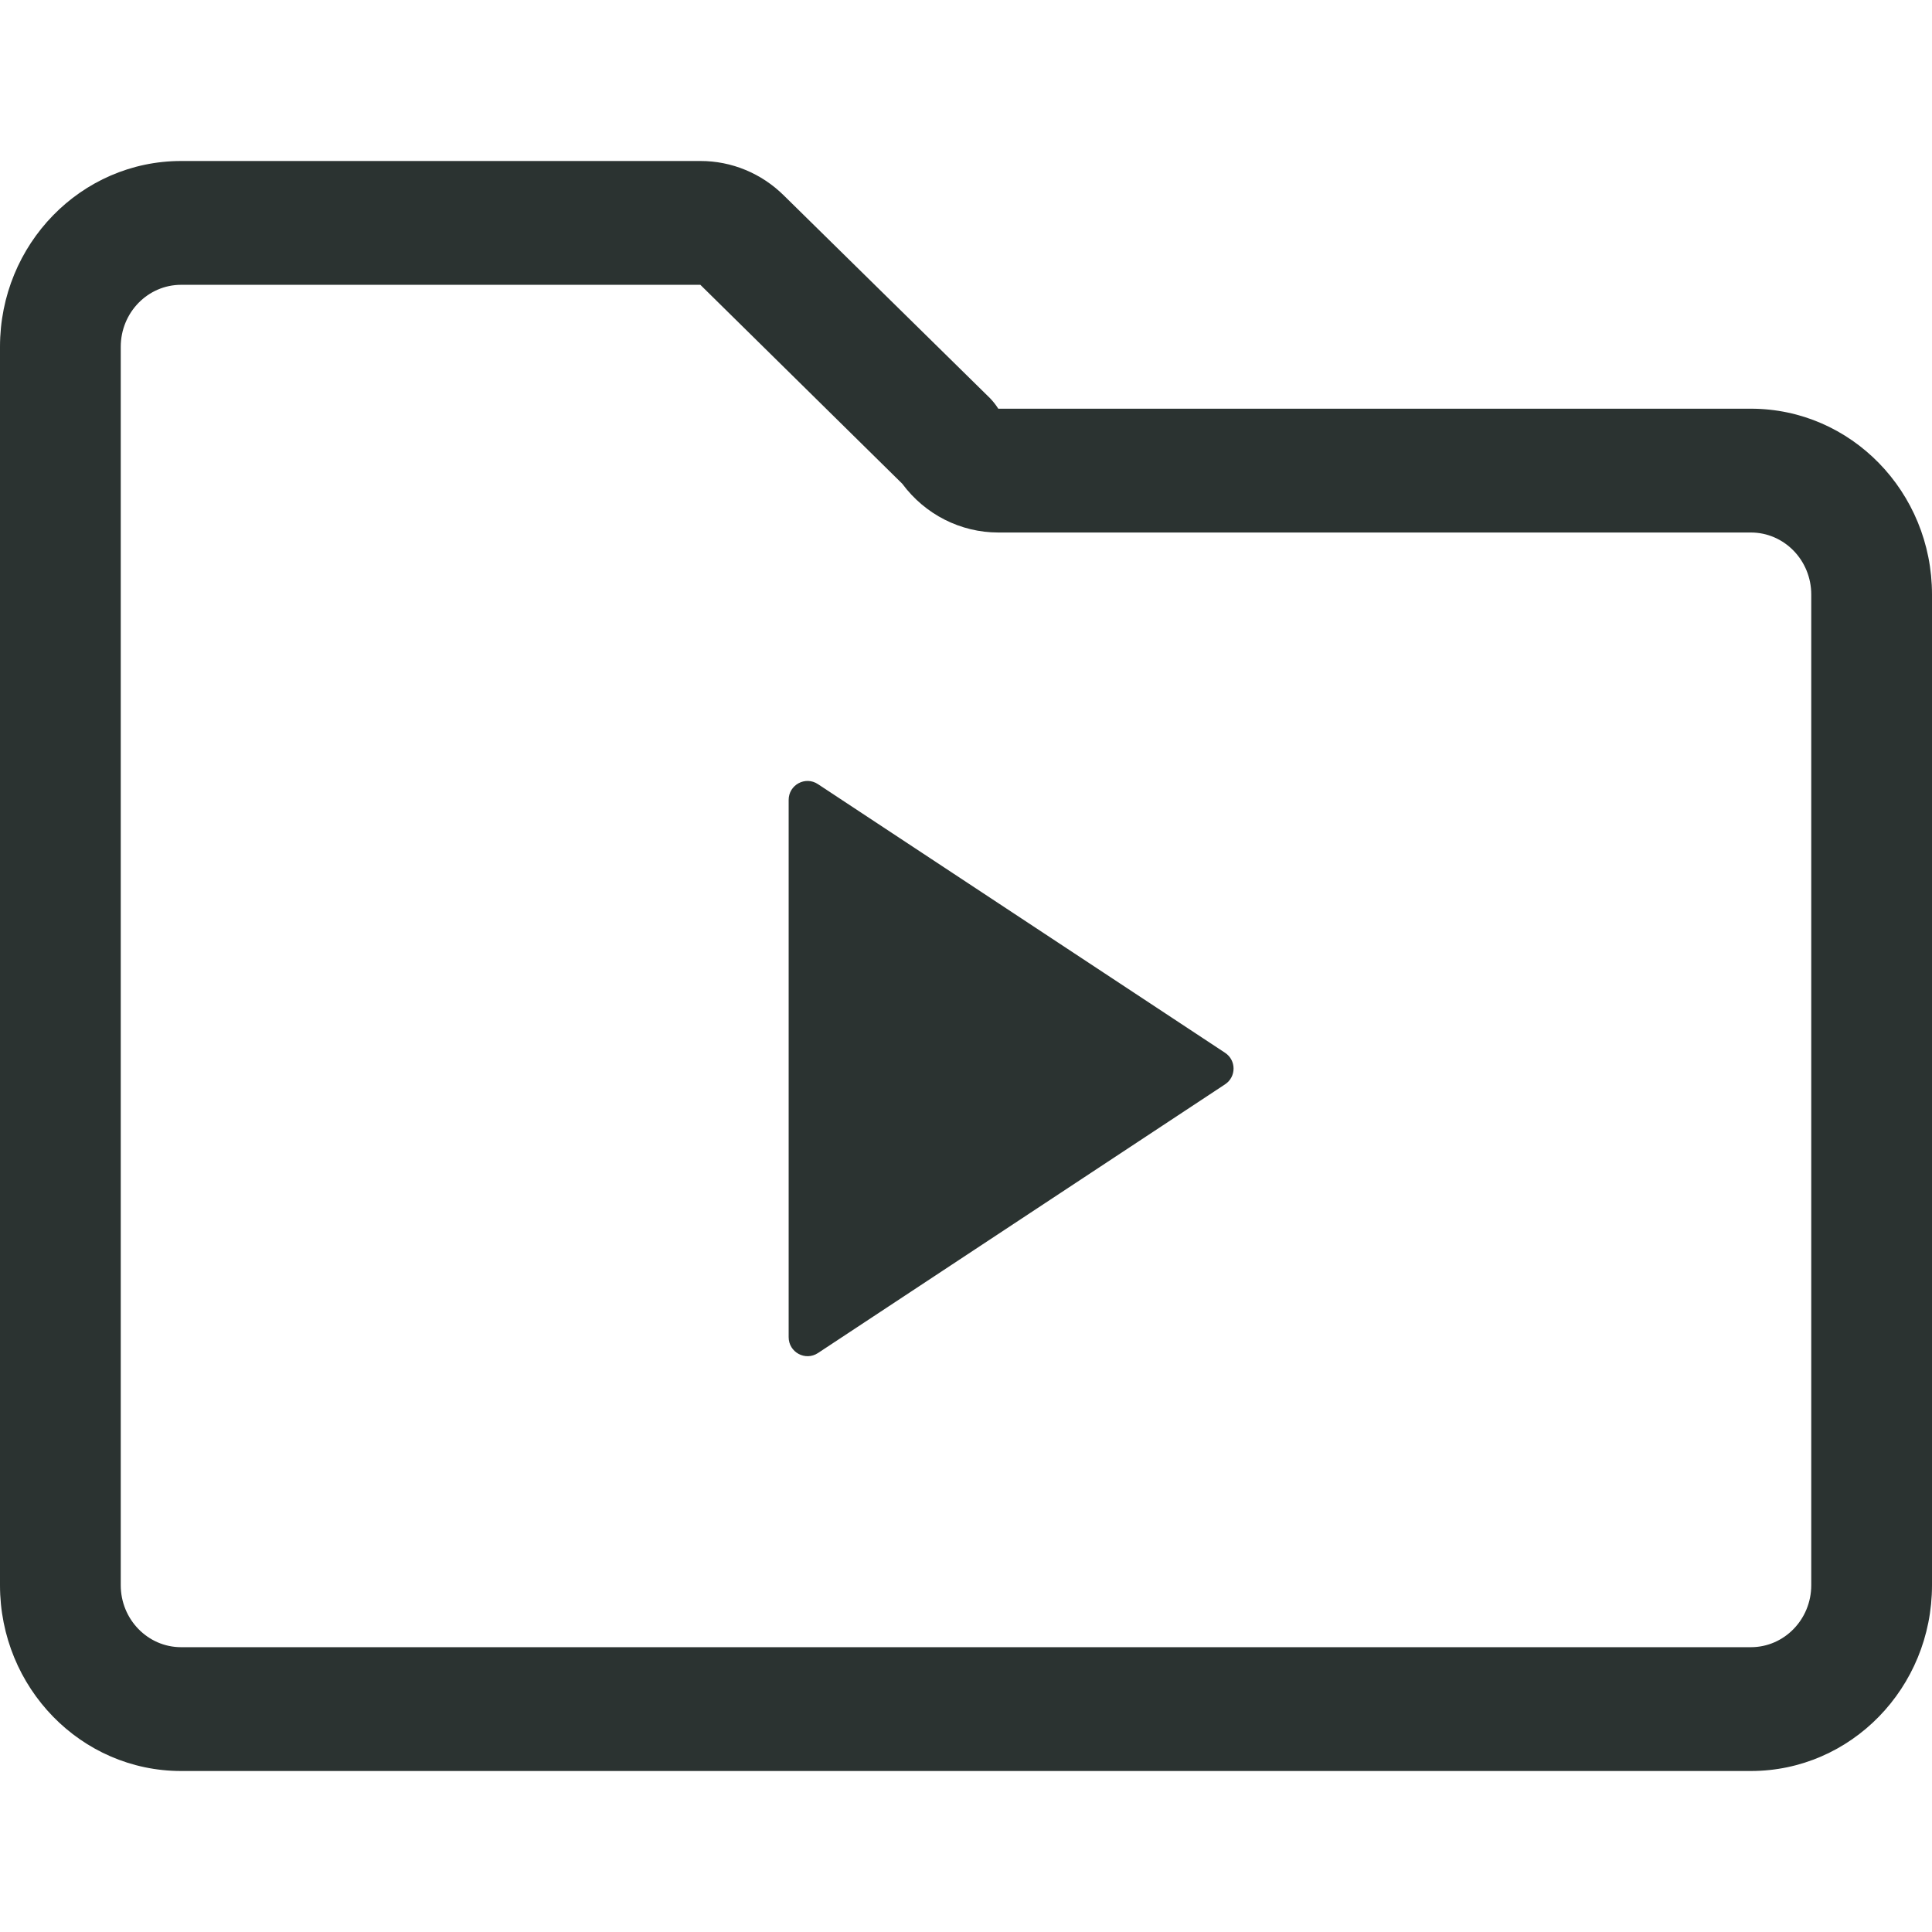 <svg width="24" height="24" viewBox="0 0 24 24" fill="none" xmlns="http://www.w3.org/2000/svg">
<path fill-rule="evenodd" clip-rule="evenodd" d="M21.75 22H2.25C1.007 22 0 20.967 0 19.692V4.308C0 3.033 1.007 2 2.25 2H8.7C9.087 1.999 9.46 2.153 9.738 2.429L12.3 4.948C12.338 4.988 12.372 5.031 12.401 5.077H21.75C22.993 5.077 24 6.11 24 7.385V19.692C24 20.967 22.993 22 21.75 22ZM2.25 3.538C1.836 3.538 1.5 3.883 1.5 4.308V19.692C1.5 20.117 1.836 20.462 2.25 20.462H21.75C22.164 20.462 22.5 20.117 22.5 19.692V7.385C22.5 6.96 22.164 6.615 21.75 6.615H12.401C11.934 6.615 11.492 6.392 11.209 6.01L8.7 3.538H2.25ZM15.218 13.47C15.359 13.377 15.359 13.171 15.218 13.078L10.161 9.741C10.005 9.637 9.797 9.749 9.797 9.937V16.611C9.797 16.799 10.005 16.911 10.161 16.808L15.218 13.47Z" fill="#2B3331"/>
</svg>
